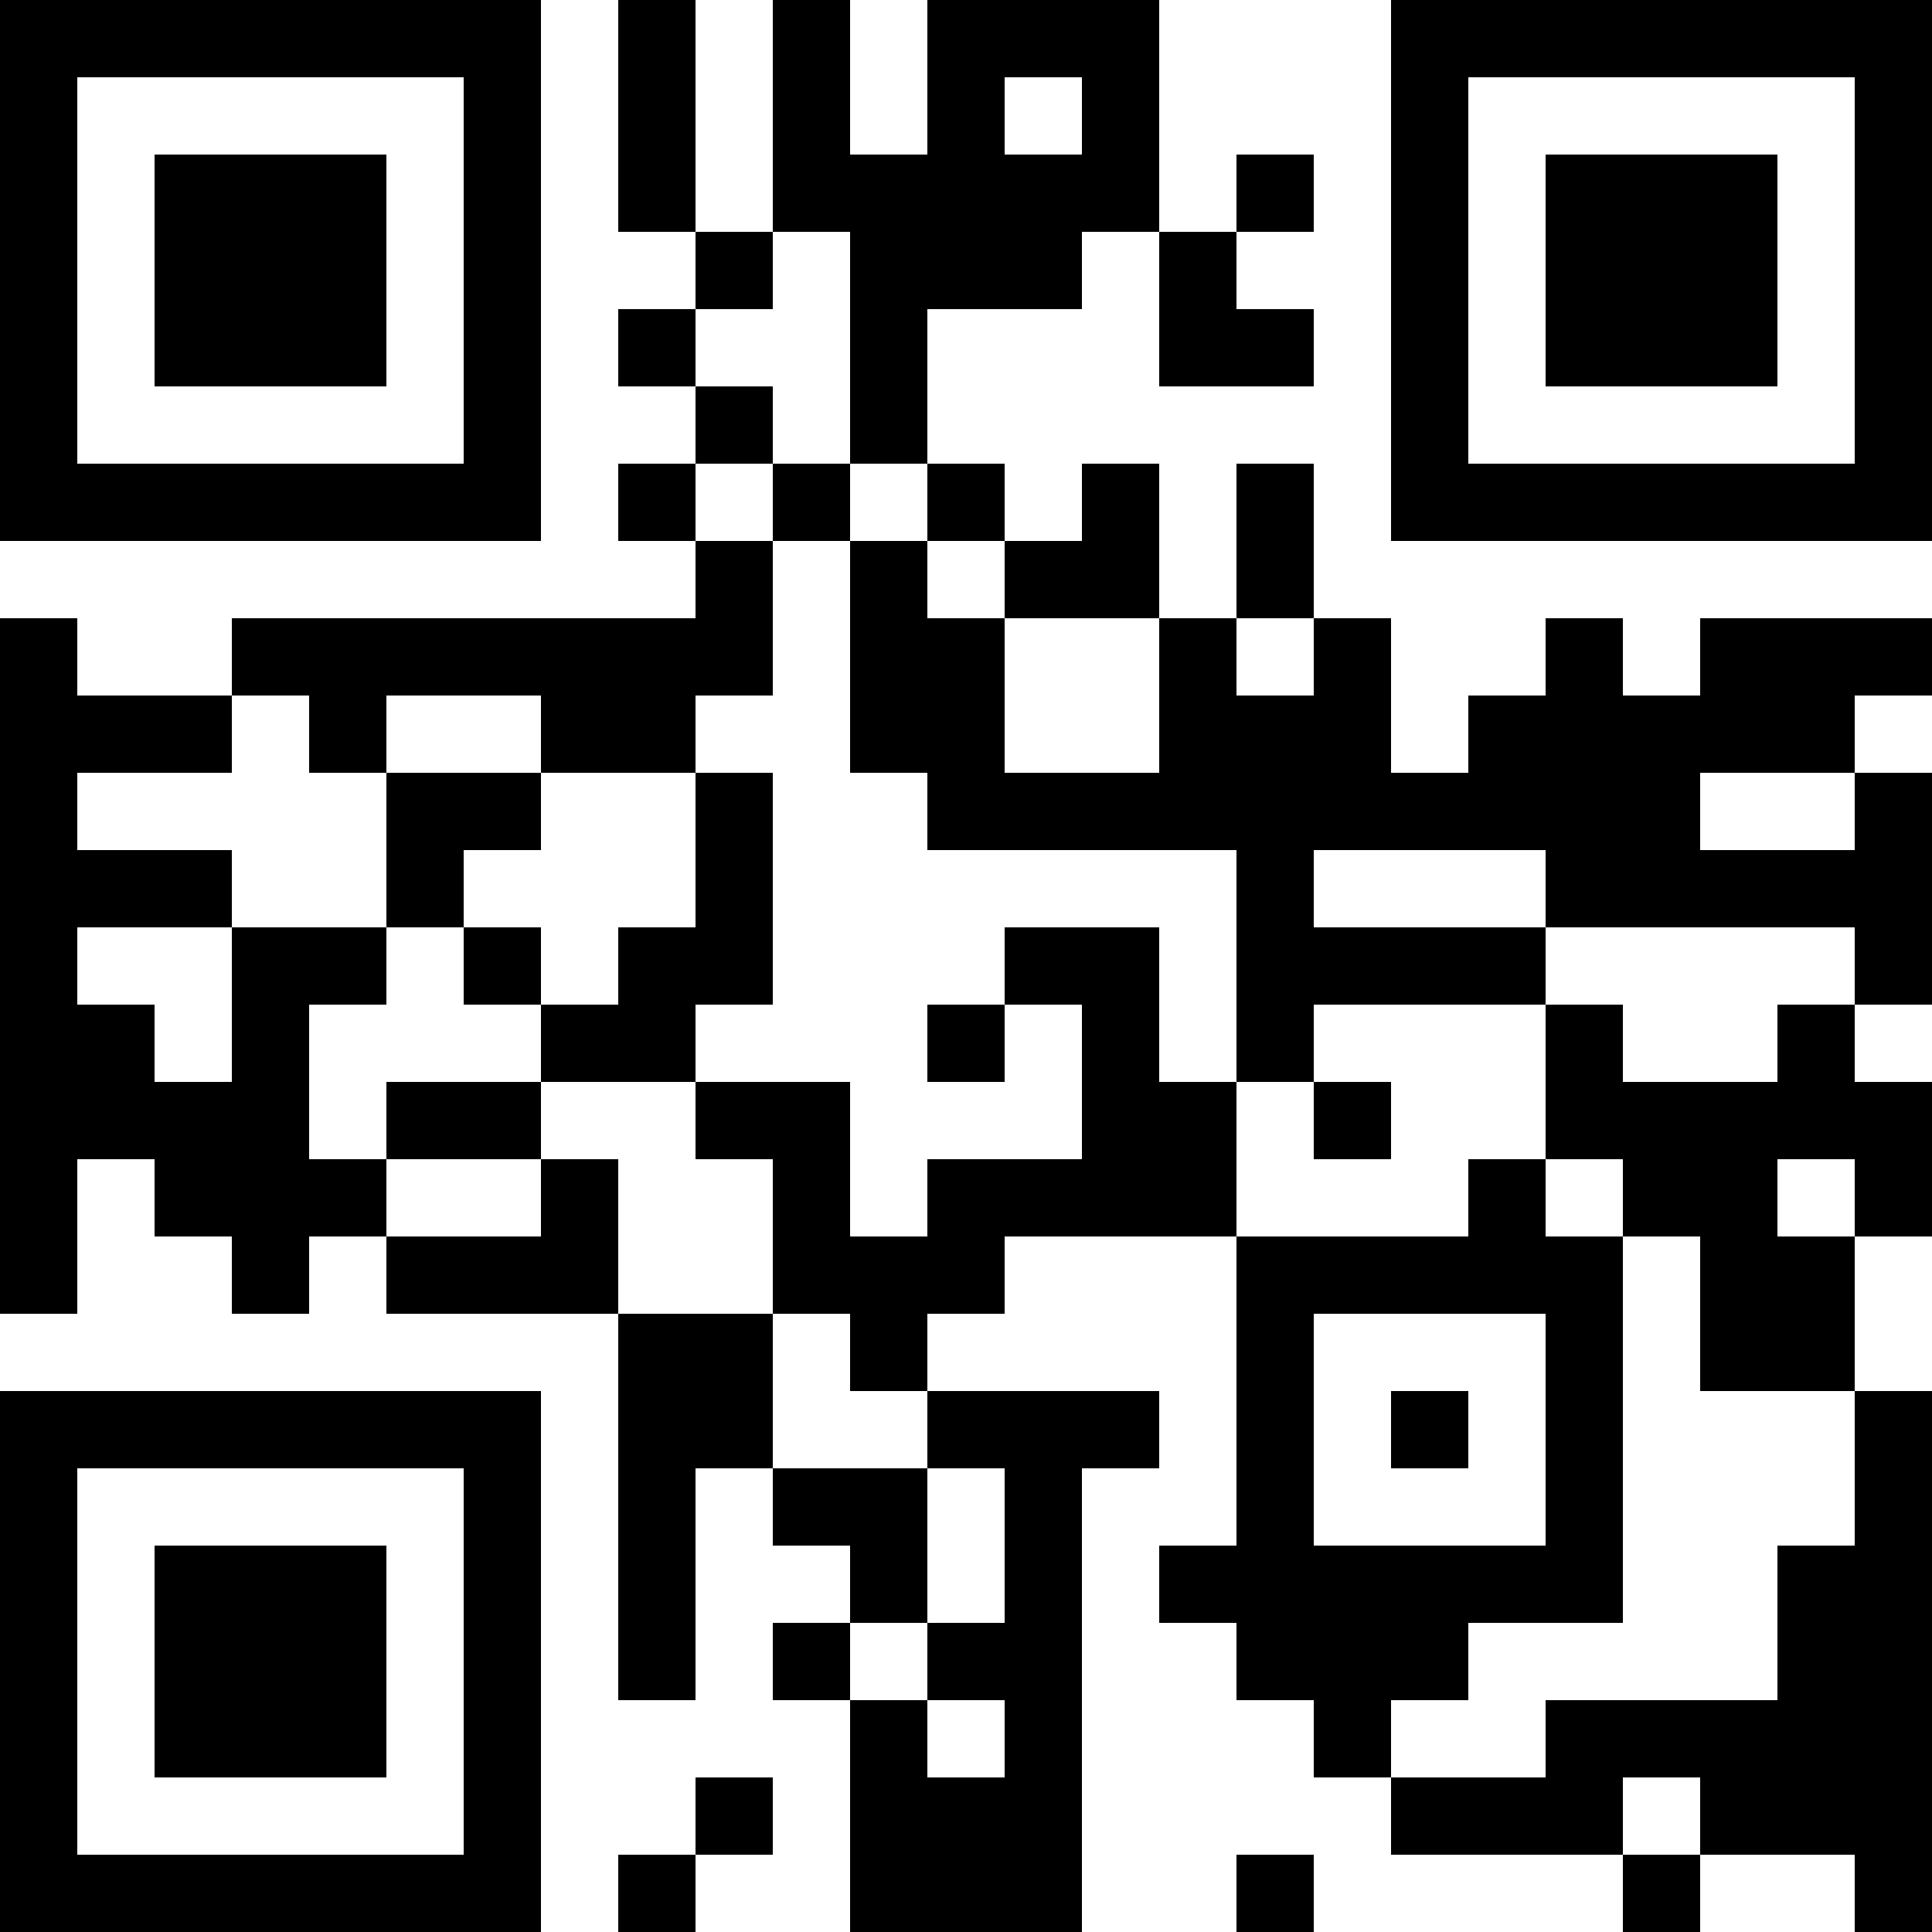 <?xml version="1.0" encoding="UTF-8" standalone="no"?>
<!DOCTYPE svg PUBLIC "-//W3C//DTD SVG 1.1//EN" "http://www.w3.org/Graphics/SVG/1.1/DTD/svg11.dtd">
<svg width="100%" height="100%" viewBox="0 0 25 25" version="1.1" xmlns="http://www.w3.org/2000/svg" xmlns:xlink="http://www.w3.org/1999/xlink" xml:space="preserve" xmlns:serif="http://www.serif.com/" style="fill-rule:evenodd;clip-rule:evenodd;stroke-linejoin:round;stroke-miterlimit:2;">
    <rect x="0" y="0" width="1" height="1"/>
    <rect x="1" y="0" width="1" height="1"/>
    <rect x="2" y="0" width="1" height="1"/>
    <rect x="3" y="0" width="1" height="1"/>
    <rect x="4" y="0" width="1" height="1"/>
    <rect x="5" y="0" width="1" height="1"/>
    <rect x="6" y="0" width="1" height="1"/>
    <rect x="8" y="0" width="1" height="1"/>
    <rect x="10" y="0" width="1" height="1"/>
    <rect x="12" y="0" width="1" height="1"/>
    <rect x="13" y="0" width="1" height="1"/>
    <rect x="14" y="0" width="1" height="1"/>
    <rect x="18" y="0" width="1" height="1"/>
    <rect x="19" y="0" width="1" height="1"/>
    <rect x="20" y="0" width="1" height="1"/>
    <rect x="21" y="0" width="1" height="1"/>
    <rect x="22" y="0" width="1" height="1"/>
    <rect x="23" y="0" width="1" height="1"/>
    <rect x="24" y="0" width="1" height="1"/>
    <rect x="0" y="1" width="1" height="1"/>
    <rect x="6" y="1" width="1" height="1"/>
    <rect x="8" y="1" width="1" height="1"/>
    <rect x="10" y="1" width="1" height="1"/>
    <rect x="12" y="1" width="1" height="1"/>
    <rect x="14" y="1" width="1" height="1"/>
    <rect x="18" y="1" width="1" height="1"/>
    <rect x="24" y="1" width="1" height="1"/>
    <rect x="0" y="2" width="1" height="1"/>
    <rect x="2" y="2" width="1" height="1"/>
    <rect x="3" y="2" width="1" height="1"/>
    <rect x="4" y="2" width="1" height="1"/>
    <rect x="6" y="2" width="1" height="1"/>
    <rect x="8" y="2" width="1" height="1"/>
    <rect x="10" y="2" width="1" height="1"/>
    <rect x="11" y="2" width="1" height="1"/>
    <rect x="12" y="2" width="1" height="1"/>
    <rect x="13" y="2" width="1" height="1"/>
    <rect x="14" y="2" width="1" height="1"/>
    <rect x="16" y="2" width="1" height="1"/>
    <rect x="18" y="2" width="1" height="1"/>
    <rect x="20" y="2" width="1" height="1"/>
    <rect x="21" y="2" width="1" height="1"/>
    <rect x="22" y="2" width="1" height="1"/>
    <rect x="24" y="2" width="1" height="1"/>
    <rect x="0" y="3" width="1" height="1"/>
    <rect x="2" y="3" width="1" height="1"/>
    <rect x="3" y="3" width="1" height="1"/>
    <rect x="4" y="3" width="1" height="1"/>
    <rect x="6" y="3" width="1" height="1"/>
    <rect x="9" y="3" width="1" height="1"/>
    <rect x="11" y="3" width="1" height="1"/>
    <rect x="12" y="3" width="1" height="1"/>
    <rect x="13" y="3" width="1" height="1"/>
    <rect x="15" y="3" width="1" height="1"/>
    <rect x="18" y="3" width="1" height="1"/>
    <rect x="20" y="3" width="1" height="1"/>
    <rect x="21" y="3" width="1" height="1"/>
    <rect x="22" y="3" width="1" height="1"/>
    <rect x="24" y="3" width="1" height="1"/>
    <rect x="0" y="4" width="1" height="1"/>
    <rect x="2" y="4" width="1" height="1"/>
    <rect x="3" y="4" width="1" height="1"/>
    <rect x="4" y="4" width="1" height="1"/>
    <rect x="6" y="4" width="1" height="1"/>
    <rect x="8" y="4" width="1" height="1"/>
    <rect x="11" y="4" width="1" height="1"/>
    <rect x="15" y="4" width="1" height="1"/>
    <rect x="16" y="4" width="1" height="1"/>
    <rect x="18" y="4" width="1" height="1"/>
    <rect x="20" y="4" width="1" height="1"/>
    <rect x="21" y="4" width="1" height="1"/>
    <rect x="22" y="4" width="1" height="1"/>
    <rect x="24" y="4" width="1" height="1"/>
    <rect x="0" y="5" width="1" height="1"/>
    <rect x="6" y="5" width="1" height="1"/>
    <rect x="9" y="5" width="1" height="1"/>
    <rect x="11" y="5" width="1" height="1"/>
    <rect x="18" y="5" width="1" height="1"/>
    <rect x="24" y="5" width="1" height="1"/>
    <rect x="0" y="6" width="1" height="1"/>
    <rect x="1" y="6" width="1" height="1"/>
    <rect x="2" y="6" width="1" height="1"/>
    <rect x="3" y="6" width="1" height="1"/>
    <rect x="4" y="6" width="1" height="1"/>
    <rect x="5" y="6" width="1" height="1"/>
    <rect x="6" y="6" width="1" height="1"/>
    <rect x="8" y="6" width="1" height="1"/>
    <rect x="10" y="6" width="1" height="1"/>
    <rect x="12" y="6" width="1" height="1"/>
    <rect x="14" y="6" width="1" height="1"/>
    <rect x="16" y="6" width="1" height="1"/>
    <rect x="18" y="6" width="1" height="1"/>
    <rect x="19" y="6" width="1" height="1"/>
    <rect x="20" y="6" width="1" height="1"/>
    <rect x="21" y="6" width="1" height="1"/>
    <rect x="22" y="6" width="1" height="1"/>
    <rect x="23" y="6" width="1" height="1"/>
    <rect x="24" y="6" width="1" height="1"/>
    <rect x="9" y="7" width="1" height="1"/>
    <rect x="11" y="7" width="1" height="1"/>
    <rect x="13" y="7" width="1" height="1"/>
    <rect x="14" y="7" width="1" height="1"/>
    <rect x="16" y="7" width="1" height="1"/>
    <rect x="0" y="8" width="1" height="1"/>
    <rect x="3" y="8" width="1" height="1"/>
    <rect x="4" y="8" width="1" height="1"/>
    <rect x="5" y="8" width="1" height="1"/>
    <rect x="6" y="8" width="1" height="1"/>
    <rect x="7" y="8" width="1" height="1"/>
    <rect x="8" y="8" width="1" height="1"/>
    <rect x="9" y="8" width="1" height="1"/>
    <rect x="11" y="8" width="1" height="1"/>
    <rect x="12" y="8" width="1" height="1"/>
    <rect x="15" y="8" width="1" height="1"/>
    <rect x="17" y="8" width="1" height="1"/>
    <rect x="20" y="8" width="1" height="1"/>
    <rect x="22" y="8" width="1" height="1"/>
    <rect x="23" y="8" width="1" height="1"/>
    <rect x="24" y="8" width="1" height="1"/>
    <rect x="0" y="9" width="1" height="1"/>
    <rect x="1" y="9" width="1" height="1"/>
    <rect x="2" y="9" width="1" height="1"/>
    <rect x="4" y="9" width="1" height="1"/>
    <rect x="7" y="9" width="1" height="1"/>
    <rect x="8" y="9" width="1" height="1"/>
    <rect x="11" y="9" width="1" height="1"/>
    <rect x="12" y="9" width="1" height="1"/>
    <rect x="15" y="9" width="1" height="1"/>
    <rect x="16" y="9" width="1" height="1"/>
    <rect x="17" y="9" width="1" height="1"/>
    <rect x="19" y="9" width="1" height="1"/>
    <rect x="20" y="9" width="1" height="1"/>
    <rect x="21" y="9" width="1" height="1"/>
    <rect x="22" y="9" width="1" height="1"/>
    <rect x="23" y="9" width="1" height="1"/>
    <rect x="0" y="10" width="1" height="1"/>
    <rect x="5" y="10" width="1" height="1"/>
    <rect x="6" y="10" width="1" height="1"/>
    <rect x="9" y="10" width="1" height="1"/>
    <rect x="12" y="10" width="1" height="1"/>
    <rect x="13" y="10" width="1" height="1"/>
    <rect x="14" y="10" width="1" height="1"/>
    <rect x="15" y="10" width="1" height="1"/>
    <rect x="16" y="10" width="1" height="1"/>
    <rect x="17" y="10" width="1" height="1"/>
    <rect x="18" y="10" width="1" height="1"/>
    <rect x="19" y="10" width="1" height="1"/>
    <rect x="20" y="10" width="1" height="1"/>
    <rect x="21" y="10" width="1" height="1"/>
    <rect x="24" y="10" width="1" height="1"/>
    <rect x="0" y="11" width="1" height="1"/>
    <rect x="1" y="11" width="1" height="1"/>
    <rect x="2" y="11" width="1" height="1"/>
    <rect x="5" y="11" width="1" height="1"/>
    <rect x="9" y="11" width="1" height="1"/>
    <rect x="16" y="11" width="1" height="1"/>
    <rect x="20" y="11" width="1" height="1"/>
    <rect x="21" y="11" width="1" height="1"/>
    <rect x="22" y="11" width="1" height="1"/>
    <rect x="23" y="11" width="1" height="1"/>
    <rect x="24" y="11" width="1" height="1"/>
    <rect x="0" y="12" width="1" height="1"/>
    <rect x="3" y="12" width="1" height="1"/>
    <rect x="4" y="12" width="1" height="1"/>
    <rect x="6" y="12" width="1" height="1"/>
    <rect x="8" y="12" width="1" height="1"/>
    <rect x="9" y="12" width="1" height="1"/>
    <rect x="13" y="12" width="1" height="1"/>
    <rect x="14" y="12" width="1" height="1"/>
    <rect x="16" y="12" width="1" height="1"/>
    <rect x="17" y="12" width="1" height="1"/>
    <rect x="18" y="12" width="1" height="1"/>
    <rect x="19" y="12" width="1" height="1"/>
    <rect x="24" y="12" width="1" height="1"/>
    <rect x="0" y="13" width="1" height="1"/>
    <rect x="1" y="13" width="1" height="1"/>
    <rect x="3" y="13" width="1" height="1"/>
    <rect x="7" y="13" width="1" height="1"/>
    <rect x="8" y="13" width="1" height="1"/>
    <rect x="12" y="13" width="1" height="1"/>
    <rect x="14" y="13" width="1" height="1"/>
    <rect x="16" y="13" width="1" height="1"/>
    <rect x="20" y="13" width="1" height="1"/>
    <rect x="23" y="13" width="1" height="1"/>
    <rect x="0" y="14" width="1" height="1"/>
    <rect x="1" y="14" width="1" height="1"/>
    <rect x="2" y="14" width="1" height="1"/>
    <rect x="3" y="14" width="1" height="1"/>
    <rect x="5" y="14" width="1" height="1"/>
    <rect x="6" y="14" width="1" height="1"/>
    <rect x="9" y="14" width="1" height="1"/>
    <rect x="10" y="14" width="1" height="1"/>
    <rect x="14" y="14" width="1" height="1"/>
    <rect x="15" y="14" width="1" height="1"/>
    <rect x="17" y="14" width="1" height="1"/>
    <rect x="20" y="14" width="1" height="1"/>
    <rect x="21" y="14" width="1" height="1"/>
    <rect x="22" y="14" width="1" height="1"/>
    <rect x="23" y="14" width="1" height="1"/>
    <rect x="24" y="14" width="1" height="1"/>
    <rect x="0" y="15" width="1" height="1"/>
    <rect x="2" y="15" width="1" height="1"/>
    <rect x="3" y="15" width="1" height="1"/>
    <rect x="4" y="15" width="1" height="1"/>
    <rect x="7" y="15" width="1" height="1"/>
    <rect x="10" y="15" width="1" height="1"/>
    <rect x="12" y="15" width="1" height="1"/>
    <rect x="13" y="15" width="1" height="1"/>
    <rect x="14" y="15" width="1" height="1"/>
    <rect x="15" y="15" width="1" height="1"/>
    <rect x="19" y="15" width="1" height="1"/>
    <rect x="21" y="15" width="1" height="1"/>
    <rect x="22" y="15" width="1" height="1"/>
    <rect x="24" y="15" width="1" height="1"/>
    <rect x="0" y="16" width="1" height="1"/>
    <rect x="3" y="16" width="1" height="1"/>
    <rect x="5" y="16" width="1" height="1"/>
    <rect x="6" y="16" width="1" height="1"/>
    <rect x="7" y="16" width="1" height="1"/>
    <rect x="10" y="16" width="1" height="1"/>
    <rect x="11" y="16" width="1" height="1"/>
    <rect x="12" y="16" width="1" height="1"/>
    <rect x="16" y="16" width="1" height="1"/>
    <rect x="17" y="16" width="1" height="1"/>
    <rect x="18" y="16" width="1" height="1"/>
    <rect x="19" y="16" width="1" height="1"/>
    <rect x="20" y="16" width="1" height="1"/>
    <rect x="22" y="16" width="1" height="1"/>
    <rect x="23" y="16" width="1" height="1"/>
    <rect x="8" y="17" width="1" height="1"/>
    <rect x="9" y="17" width="1" height="1"/>
    <rect x="11" y="17" width="1" height="1"/>
    <rect x="16" y="17" width="1" height="1"/>
    <rect x="20" y="17" width="1" height="1"/>
    <rect x="22" y="17" width="1" height="1"/>
    <rect x="23" y="17" width="1" height="1"/>
    <rect x="0" y="18" width="1" height="1"/>
    <rect x="1" y="18" width="1" height="1"/>
    <rect x="2" y="18" width="1" height="1"/>
    <rect x="3" y="18" width="1" height="1"/>
    <rect x="4" y="18" width="1" height="1"/>
    <rect x="5" y="18" width="1" height="1"/>
    <rect x="6" y="18" width="1" height="1"/>
    <rect x="8" y="18" width="1" height="1"/>
    <rect x="9" y="18" width="1" height="1"/>
    <rect x="12" y="18" width="1" height="1"/>
    <rect x="13" y="18" width="1" height="1"/>
    <rect x="14" y="18" width="1" height="1"/>
    <rect x="16" y="18" width="1" height="1"/>
    <rect x="18" y="18" width="1" height="1"/>
    <rect x="20" y="18" width="1" height="1"/>
    <rect x="24" y="18" width="1" height="1"/>
    <rect x="0" y="19" width="1" height="1"/>
    <rect x="6" y="19" width="1" height="1"/>
    <rect x="8" y="19" width="1" height="1"/>
    <rect x="10" y="19" width="1" height="1"/>
    <rect x="11" y="19" width="1" height="1"/>
    <rect x="13" y="19" width="1" height="1"/>
    <rect x="16" y="19" width="1" height="1"/>
    <rect x="20" y="19" width="1" height="1"/>
    <rect x="24" y="19" width="1" height="1"/>
    <rect x="0" y="20" width="1" height="1"/>
    <rect x="2" y="20" width="1" height="1"/>
    <rect x="3" y="20" width="1" height="1"/>
    <rect x="4" y="20" width="1" height="1"/>
    <rect x="6" y="20" width="1" height="1"/>
    <rect x="8" y="20" width="1" height="1"/>
    <rect x="11" y="20" width="1" height="1"/>
    <rect x="13" y="20" width="1" height="1"/>
    <rect x="15" y="20" width="1" height="1"/>
    <rect x="16" y="20" width="1" height="1"/>
    <rect x="17" y="20" width="1" height="1"/>
    <rect x="18" y="20" width="1" height="1"/>
    <rect x="19" y="20" width="1" height="1"/>
    <rect x="20" y="20" width="1" height="1"/>
    <rect x="23" y="20" width="1" height="1"/>
    <rect x="24" y="20" width="1" height="1"/>
    <rect x="0" y="21" width="1" height="1"/>
    <rect x="2" y="21" width="1" height="1"/>
    <rect x="3" y="21" width="1" height="1"/>
    <rect x="4" y="21" width="1" height="1"/>
    <rect x="6" y="21" width="1" height="1"/>
    <rect x="8" y="21" width="1" height="1"/>
    <rect x="10" y="21" width="1" height="1"/>
    <rect x="12" y="21" width="1" height="1"/>
    <rect x="13" y="21" width="1" height="1"/>
    <rect x="16" y="21" width="1" height="1"/>
    <rect x="17" y="21" width="1" height="1"/>
    <rect x="18" y="21" width="1" height="1"/>
    <rect x="23" y="21" width="1" height="1"/>
    <rect x="24" y="21" width="1" height="1"/>
    <rect x="0" y="22" width="1" height="1"/>
    <rect x="2" y="22" width="1" height="1"/>
    <rect x="3" y="22" width="1" height="1"/>
    <rect x="4" y="22" width="1" height="1"/>
    <rect x="6" y="22" width="1" height="1"/>
    <rect x="11" y="22" width="1" height="1"/>
    <rect x="13" y="22" width="1" height="1"/>
    <rect x="17" y="22" width="1" height="1"/>
    <rect x="20" y="22" width="1" height="1"/>
    <rect x="21" y="22" width="1" height="1"/>
    <rect x="22" y="22" width="1" height="1"/>
    <rect x="23" y="22" width="1" height="1"/>
    <rect x="24" y="22" width="1" height="1"/>
    <rect x="0" y="23" width="1" height="1"/>
    <rect x="6" y="23" width="1" height="1"/>
    <rect x="9" y="23" width="1" height="1"/>
    <rect x="11" y="23" width="1" height="1"/>
    <rect x="12" y="23" width="1" height="1"/>
    <rect x="13" y="23" width="1" height="1"/>
    <rect x="18" y="23" width="1" height="1"/>
    <rect x="19" y="23" width="1" height="1"/>
    <rect x="20" y="23" width="1" height="1"/>
    <rect x="22" y="23" width="1" height="1"/>
    <rect x="23" y="23" width="1" height="1"/>
    <rect x="24" y="23" width="1" height="1"/>
    <rect x="0" y="24" width="1" height="1"/>
    <rect x="1" y="24" width="1" height="1"/>
    <rect x="2" y="24" width="1" height="1"/>
    <rect x="3" y="24" width="1" height="1"/>
    <rect x="4" y="24" width="1" height="1"/>
    <rect x="5" y="24" width="1" height="1"/>
    <rect x="6" y="24" width="1" height="1"/>
    <rect x="8" y="24" width="1" height="1"/>
    <rect x="11" y="24" width="1" height="1"/>
    <rect x="12" y="24" width="1" height="1"/>
    <rect x="13" y="24" width="1" height="1"/>
    <rect x="16" y="24" width="1" height="1"/>
    <rect x="21" y="24" width="1" height="1"/>
    <rect x="24" y="24" width="1" height="1"/>
</svg>

